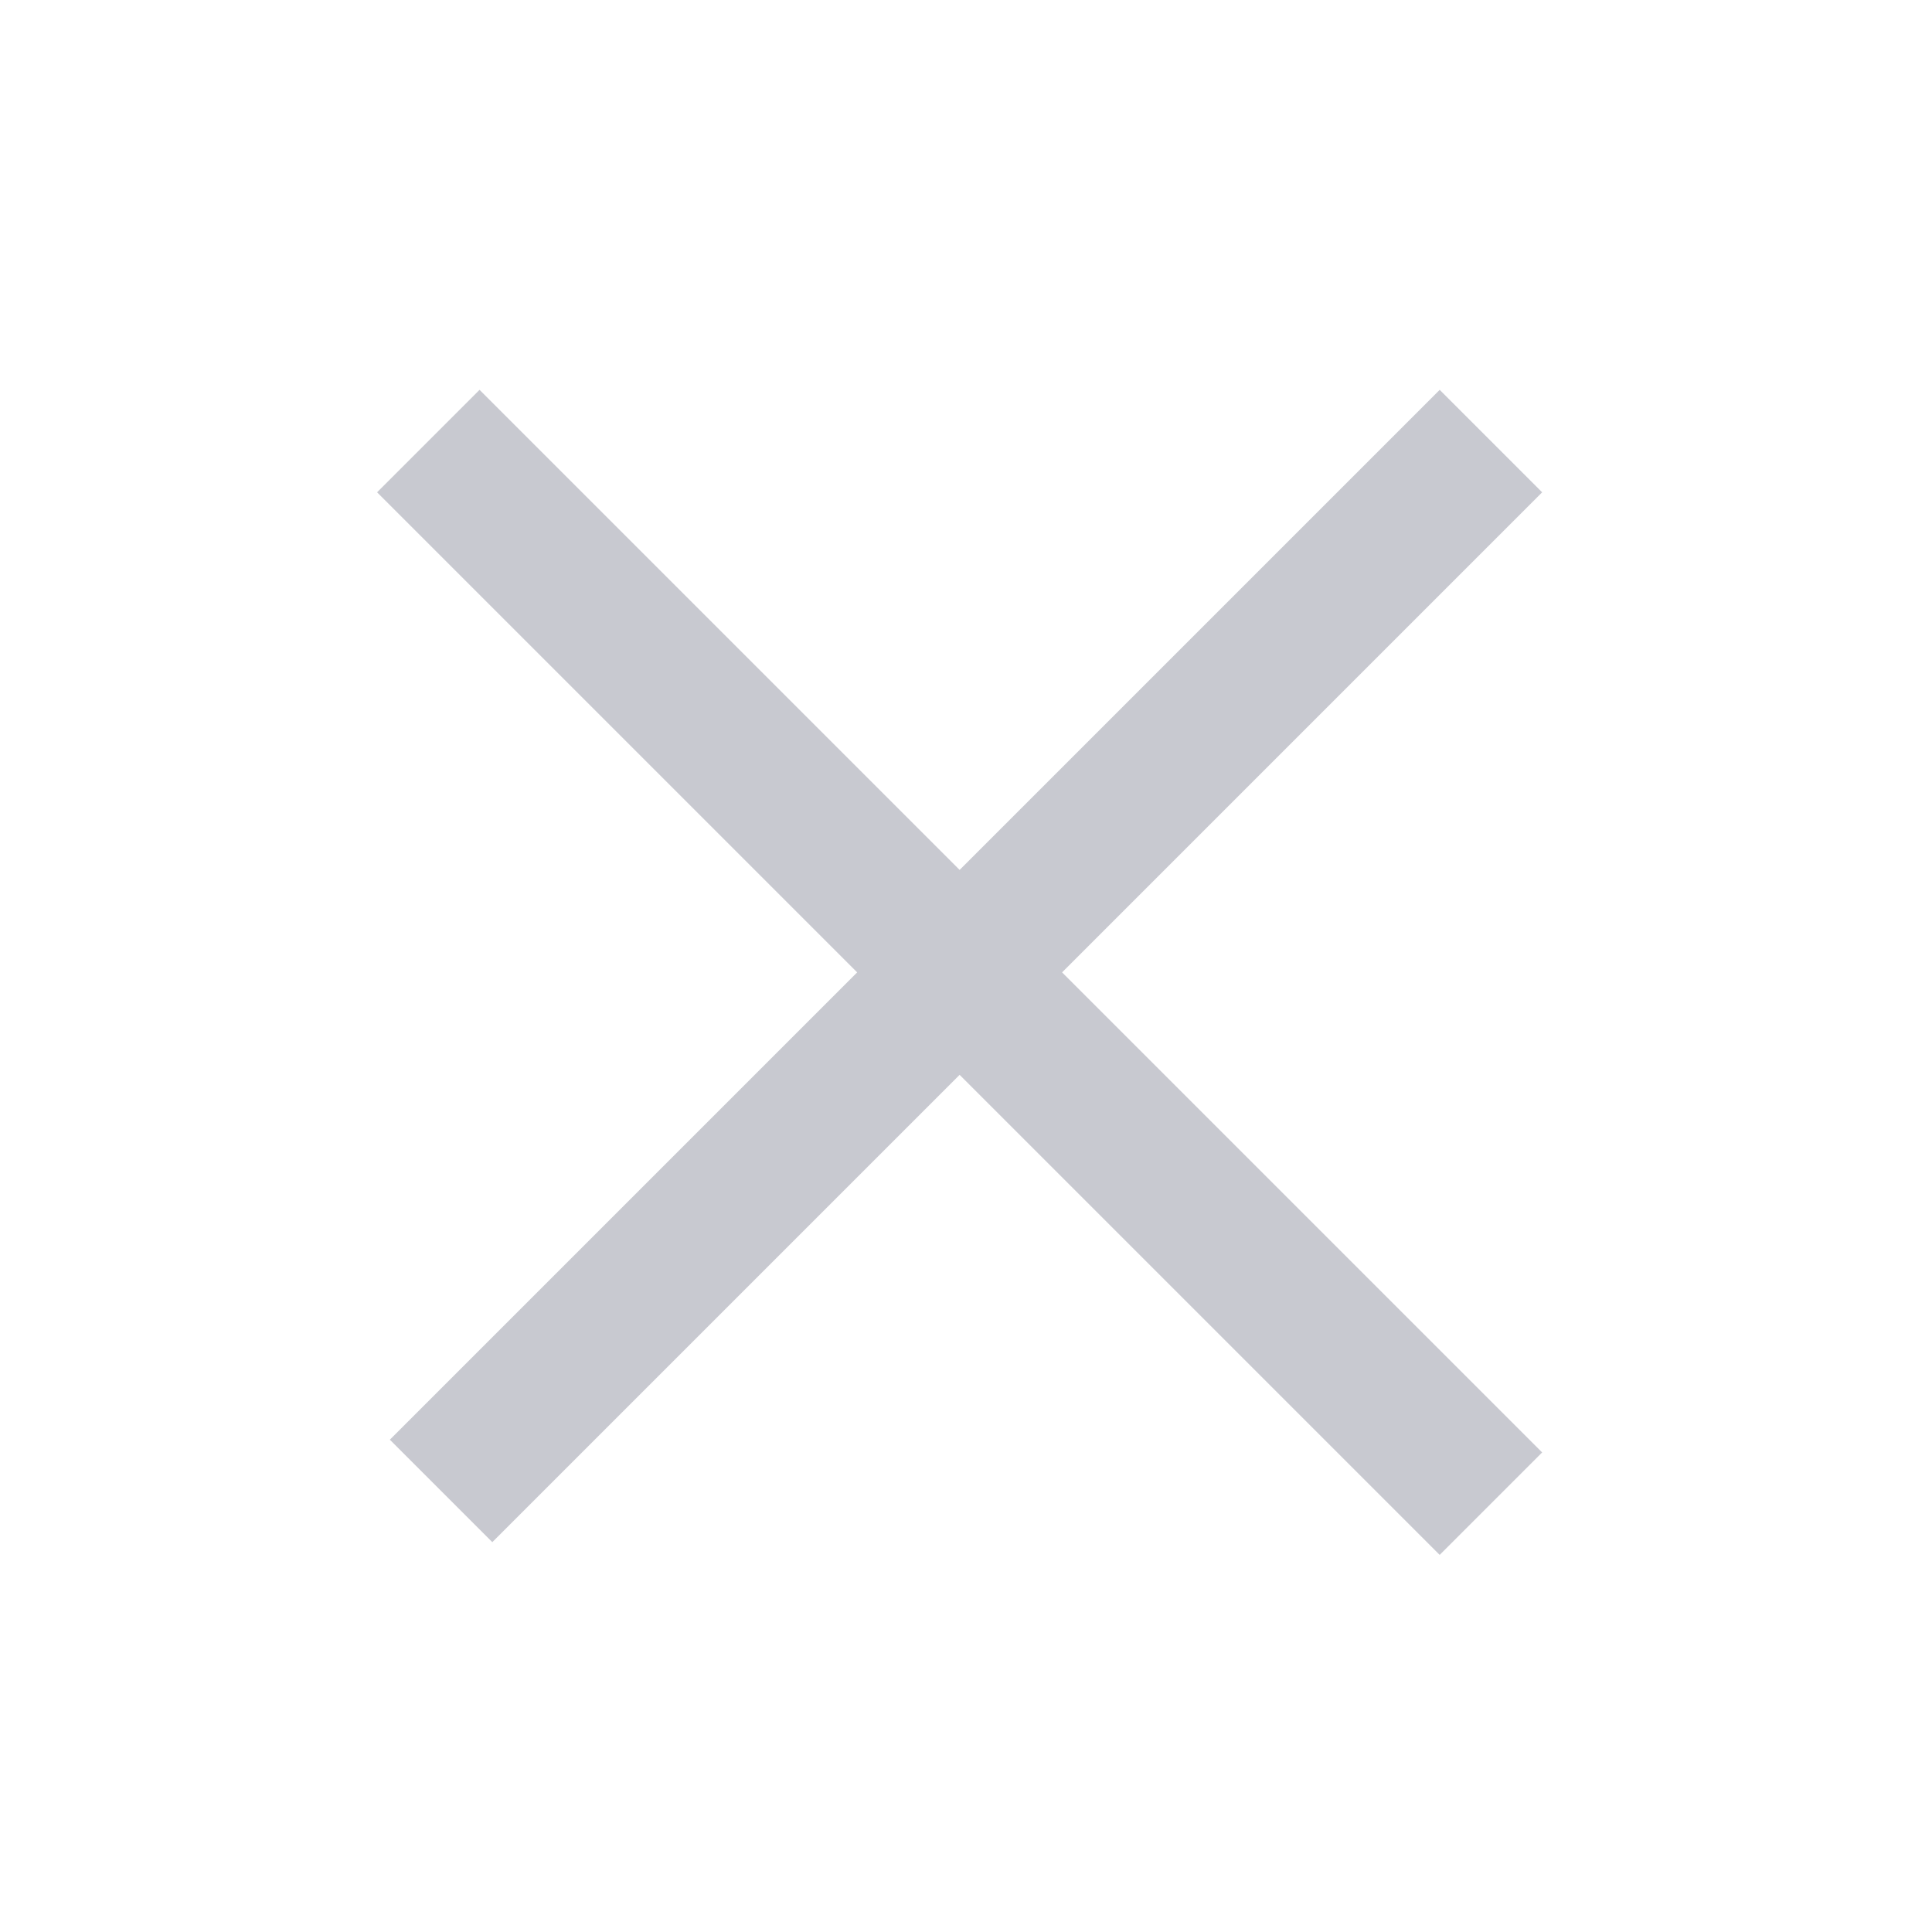 <svg width="20" height="20" viewBox="0 0 20 20" fill="none" xmlns="http://www.w3.org/2000/svg">
<path d="M15.434 4.566L9.934 10.066M4.566 15.434L9.934 10.066M9.934 10.066L4.434 4.566M9.934 10.066L15.434 15.566" stroke="#C8C9D0" stroke-width="1.5"/>
</svg>
